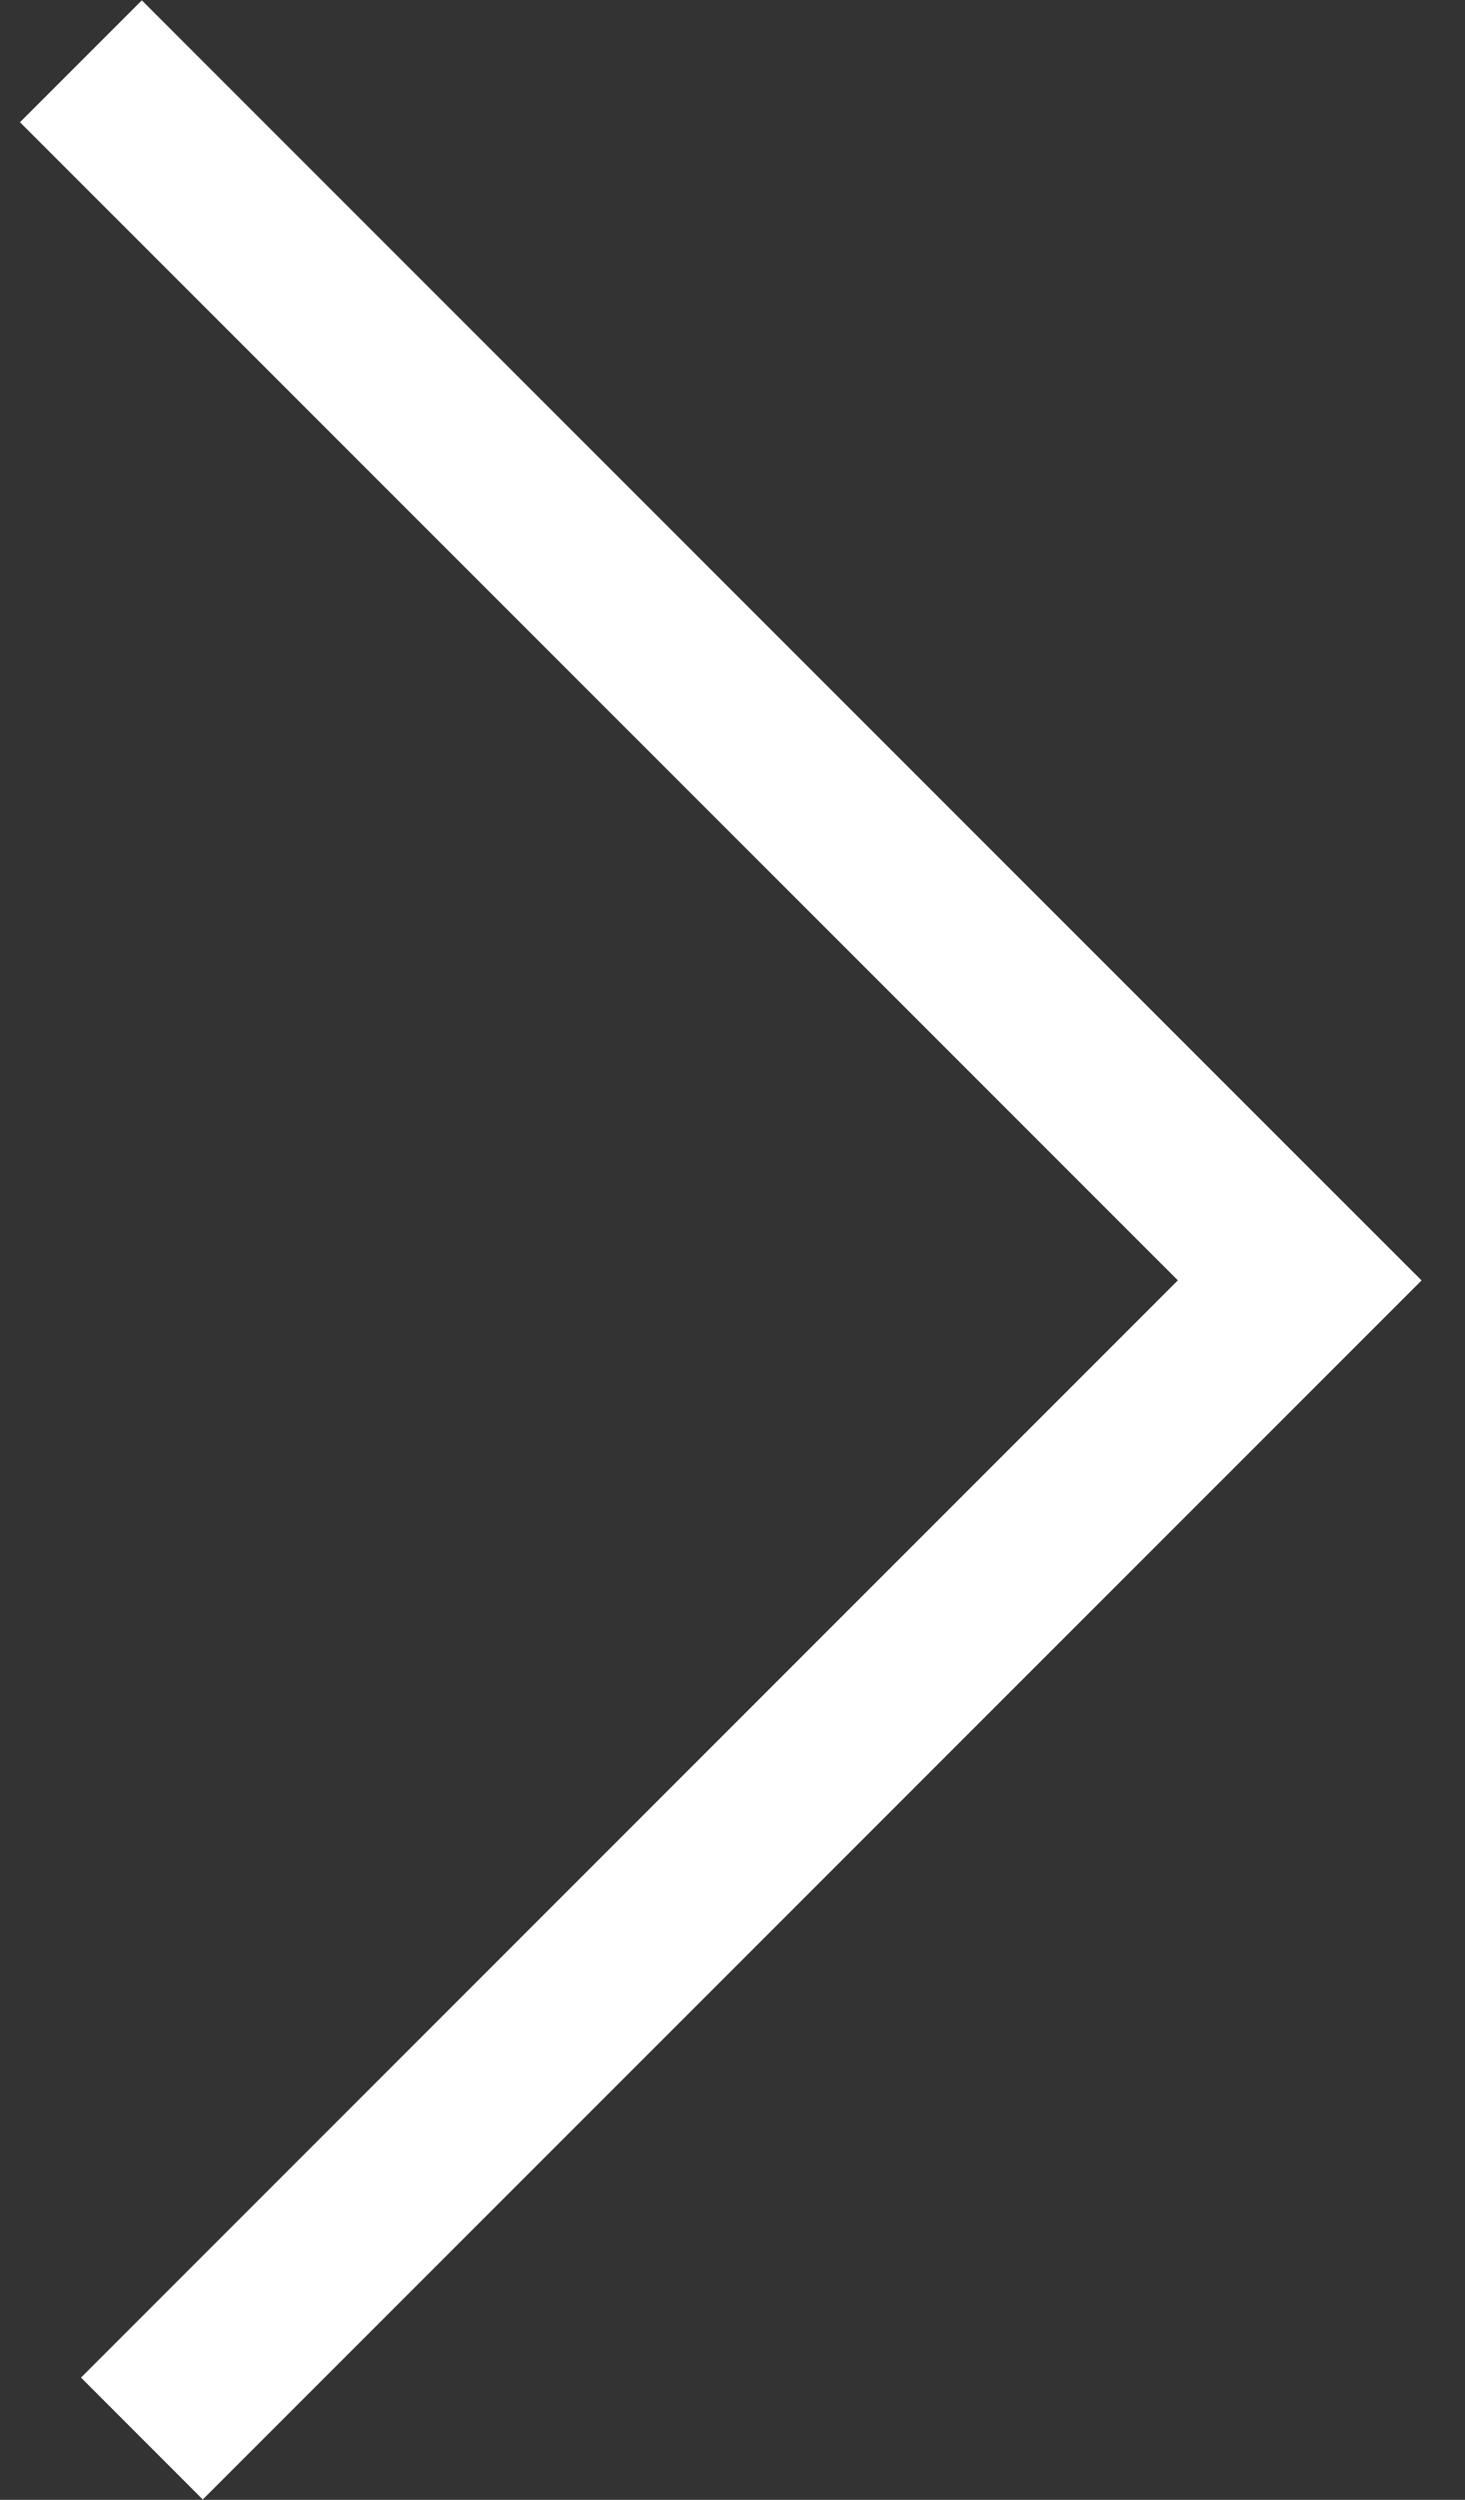 <svg xmlns="http://www.w3.org/2000/svg" width="17" height="29" viewBox="0 0 17 29"><rect x="0" y="0" width="17" height="29" fill="#333333" stroke="none"/><g><g><path fill="#fff" d="M.232 1.418L1.646.004 15.081 13.44l1.415 1.414L2.353 28.996.94 27.582l12.728-12.729z"/></g></g></svg>